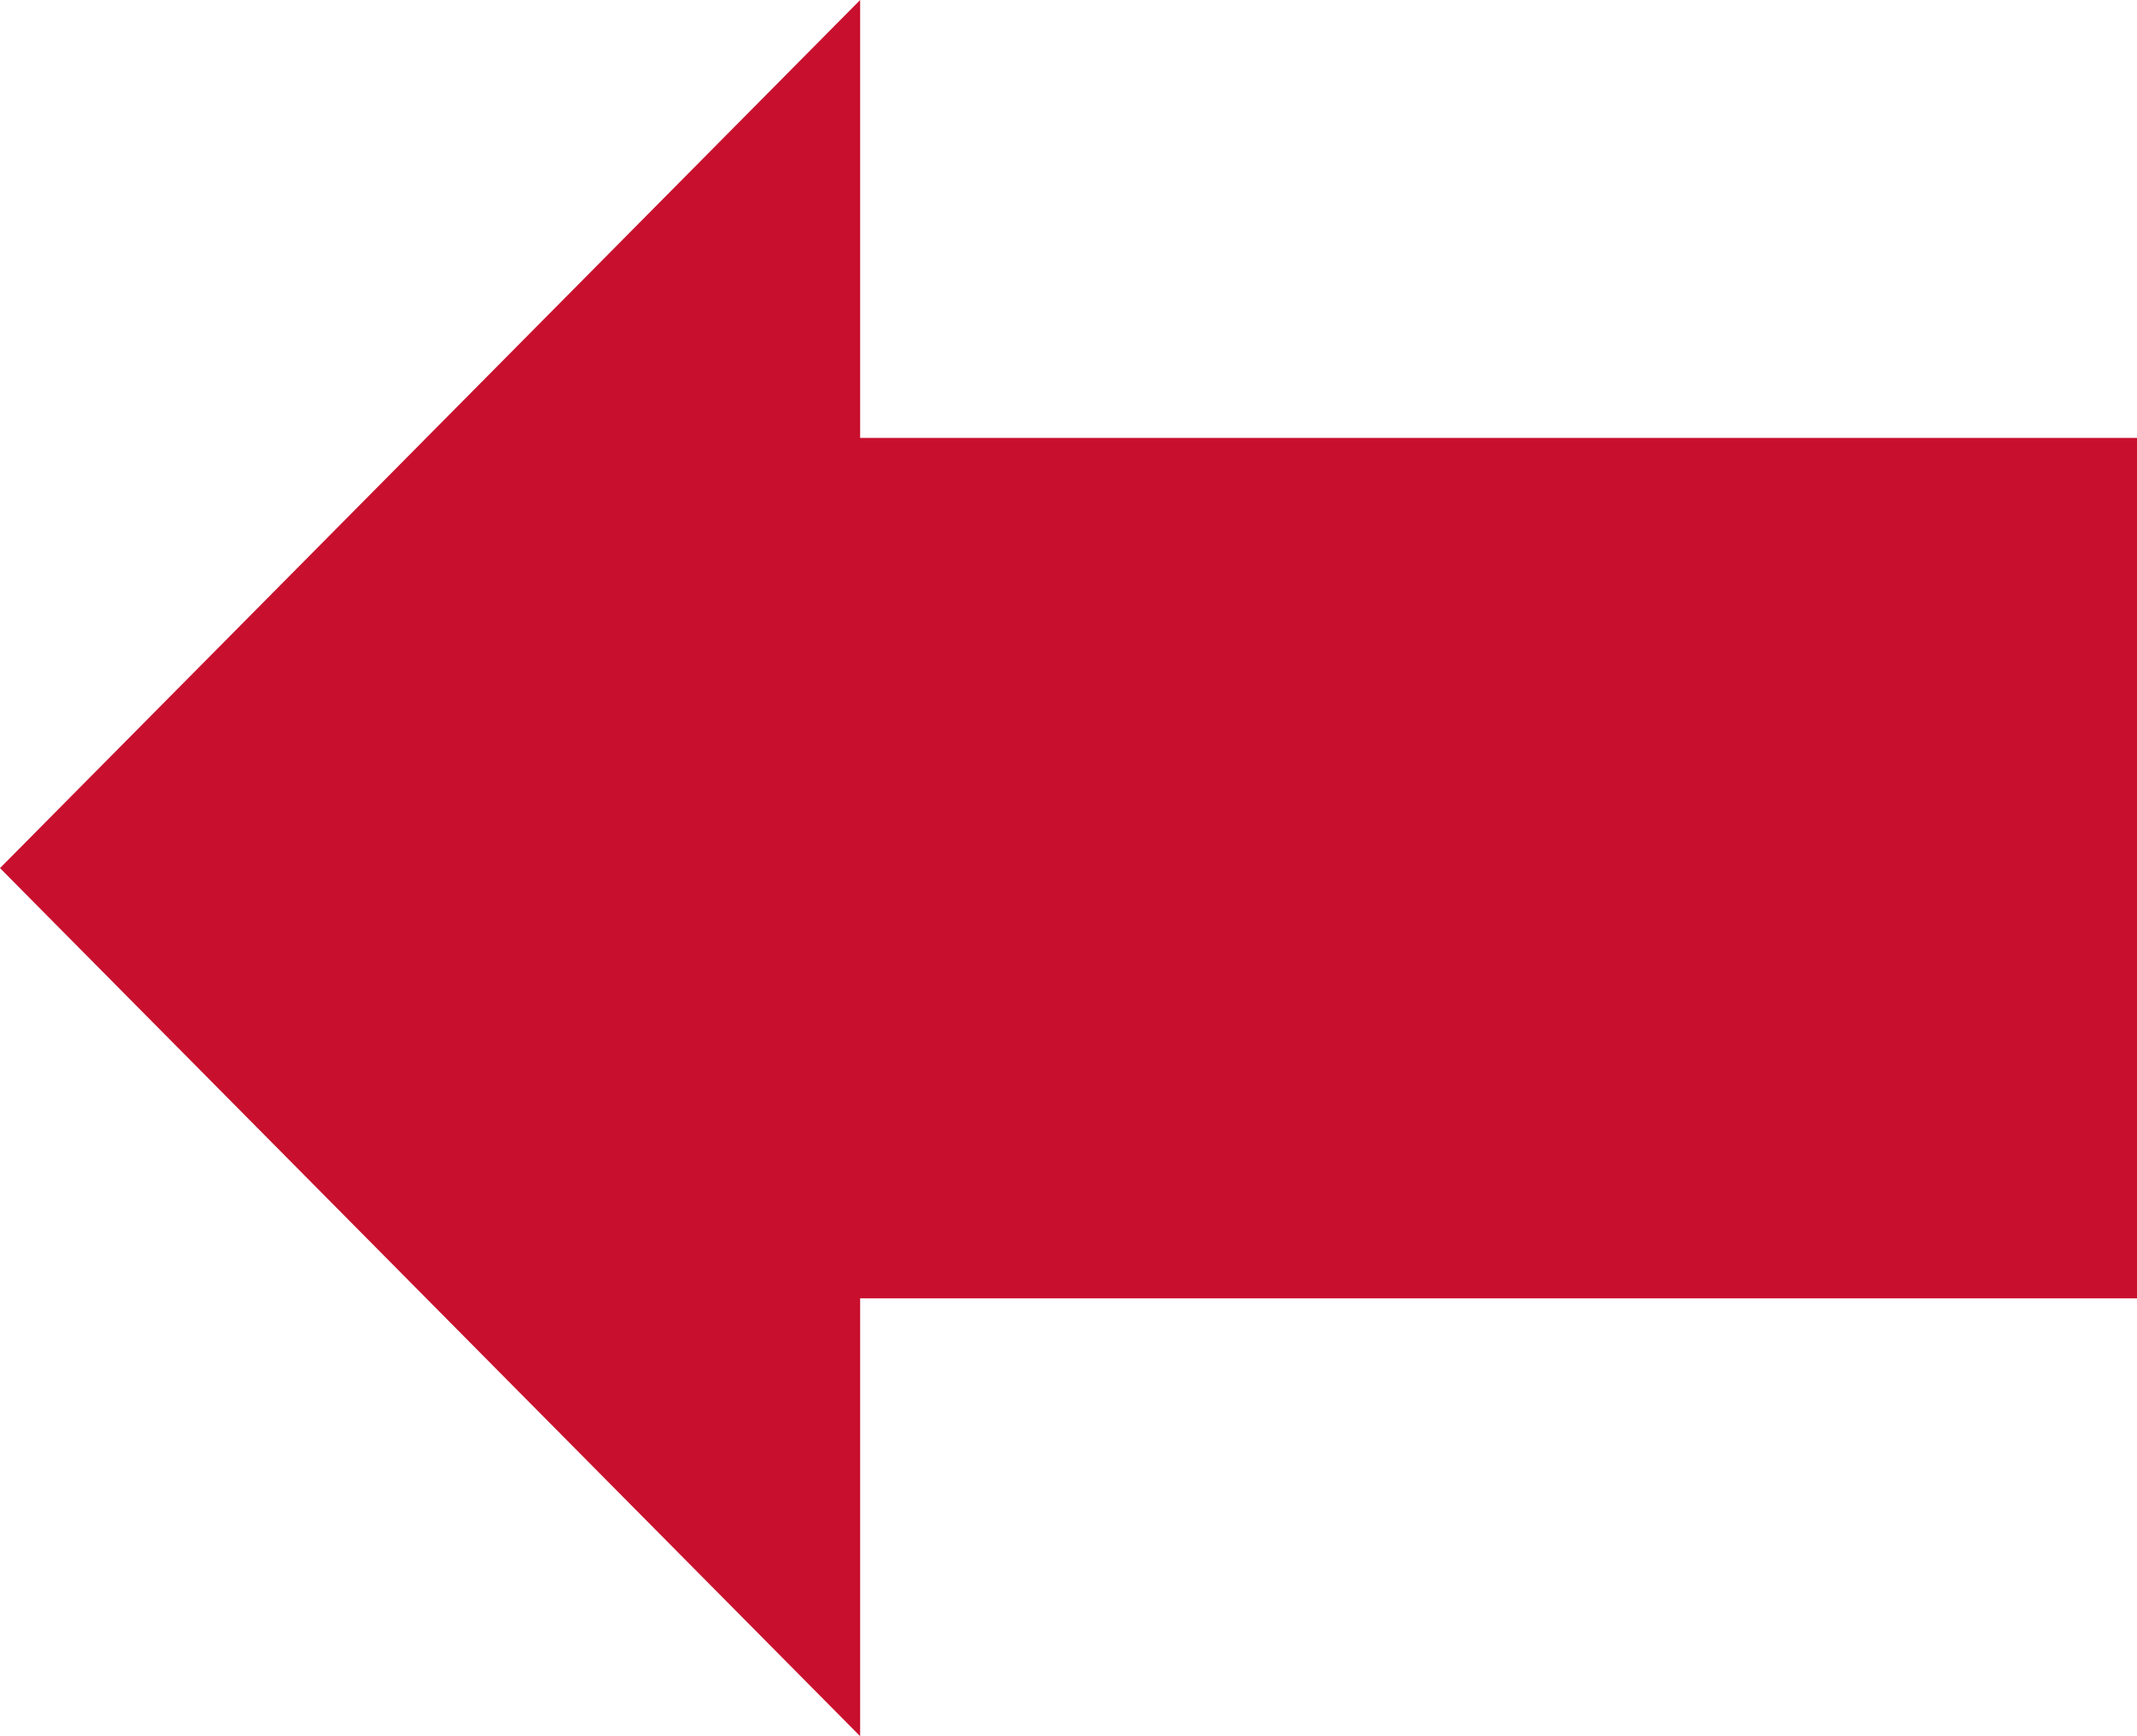 ﻿<?xml version="1.0" encoding="utf-8"?>
<svg version="1.1" xmlns:xlink="http://www.w3.org/1999/xlink" width="16px" height="13px" xmlns="http://www.w3.org/2000/svg">
  <g transform="matrix(1 0 0 1 -431 -1135 )">
    <path d="M 437.44 1148  L 431 1141.5  L 437.44 1135  L 437.44 1138.279  L 447 1138.279  L 447 1144.721  L 437.44 1144.721  L 437.44 1148  Z " fill-rule="nonzero" fill="#c8102e" stroke="none" />
  </g>
</svg>
